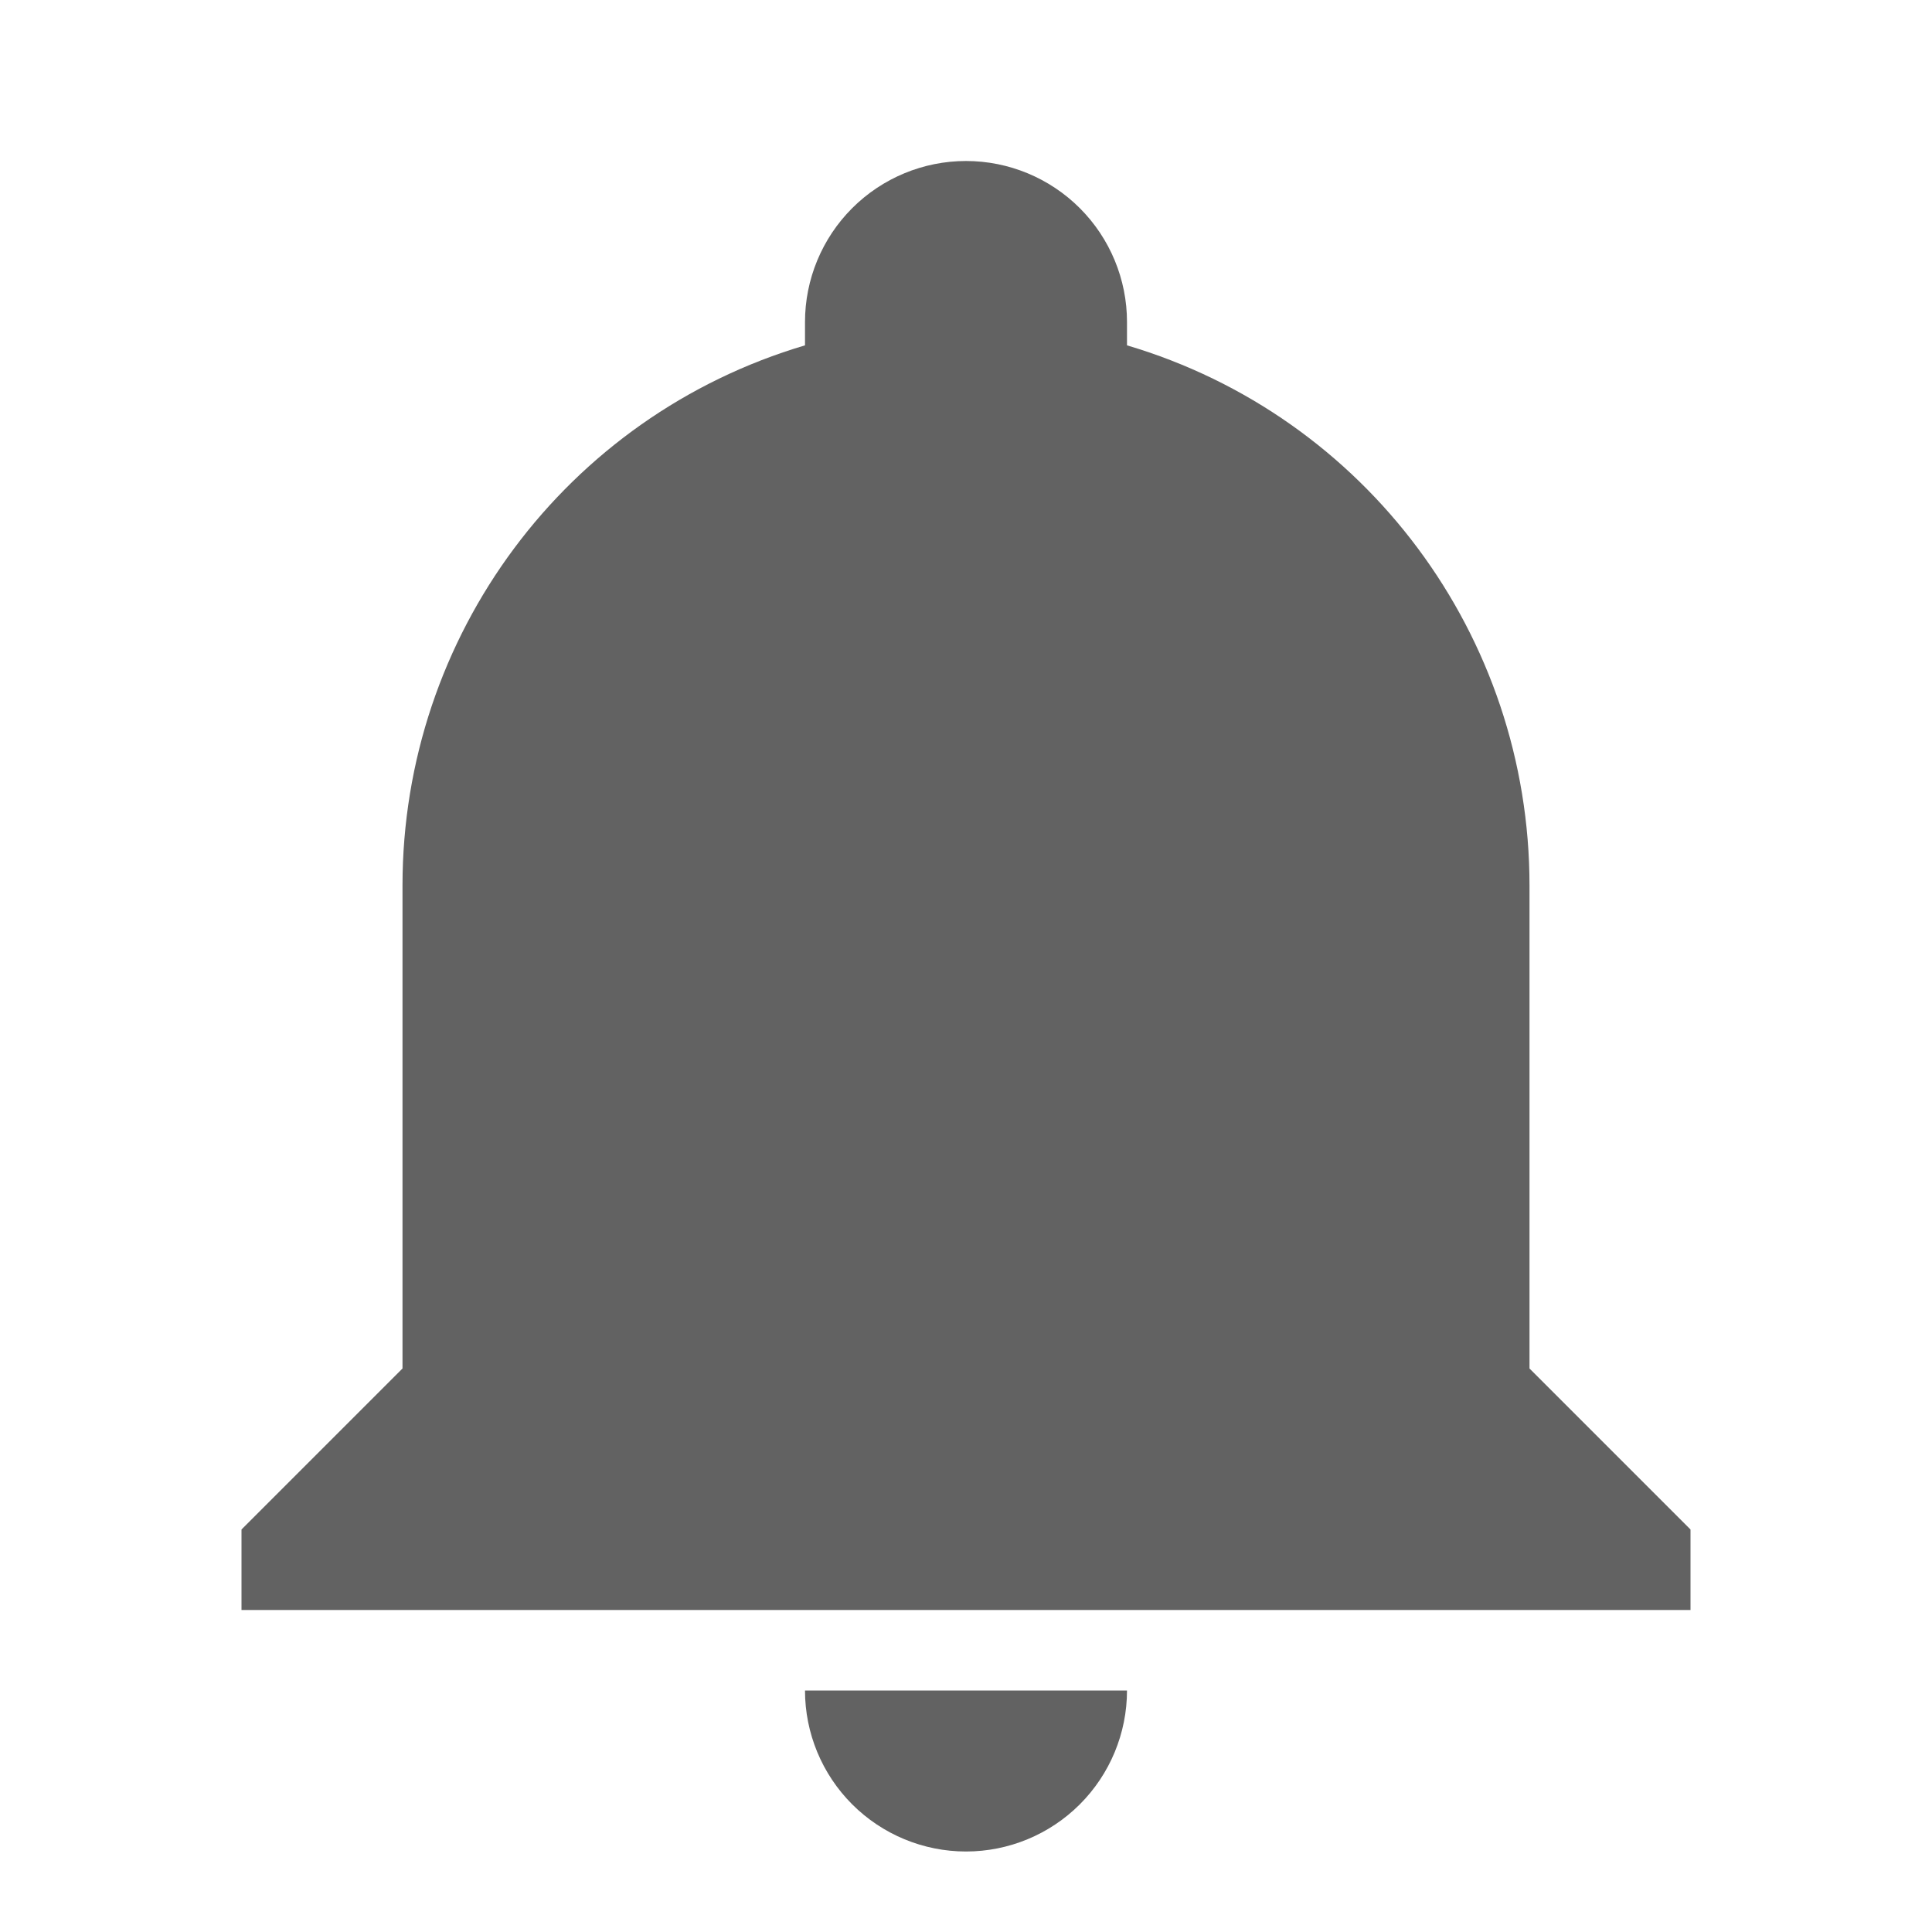 <svg width="24" height="24" viewBox="0 0 24 24" fill="none" xmlns="http://www.w3.org/2000/svg">
<path d="M21 19V20H3V19L5 17V11C5 7.9 7.03 5.17 10 4.29C10 4.19 10 4.1 10 4C10 3.47 10.211 2.961 10.586 2.586C10.961 2.211 11.47 2 12 2C12.53 2 13.039 2.211 13.414 2.586C13.789 2.961 14 3.47 14 4C14 4.1 14 4.19 14 4.29C16.97 5.17 19 7.9 19 11V17L21 19ZM14 21C14 21.53 13.789 22.039 13.414 22.414C13.039 22.789 12.53 23 12 23C11.47 23 10.961 22.789 10.586 22.414C10.211 22.039 10 21.53 10 21" fill="#626262"/>
</svg>
